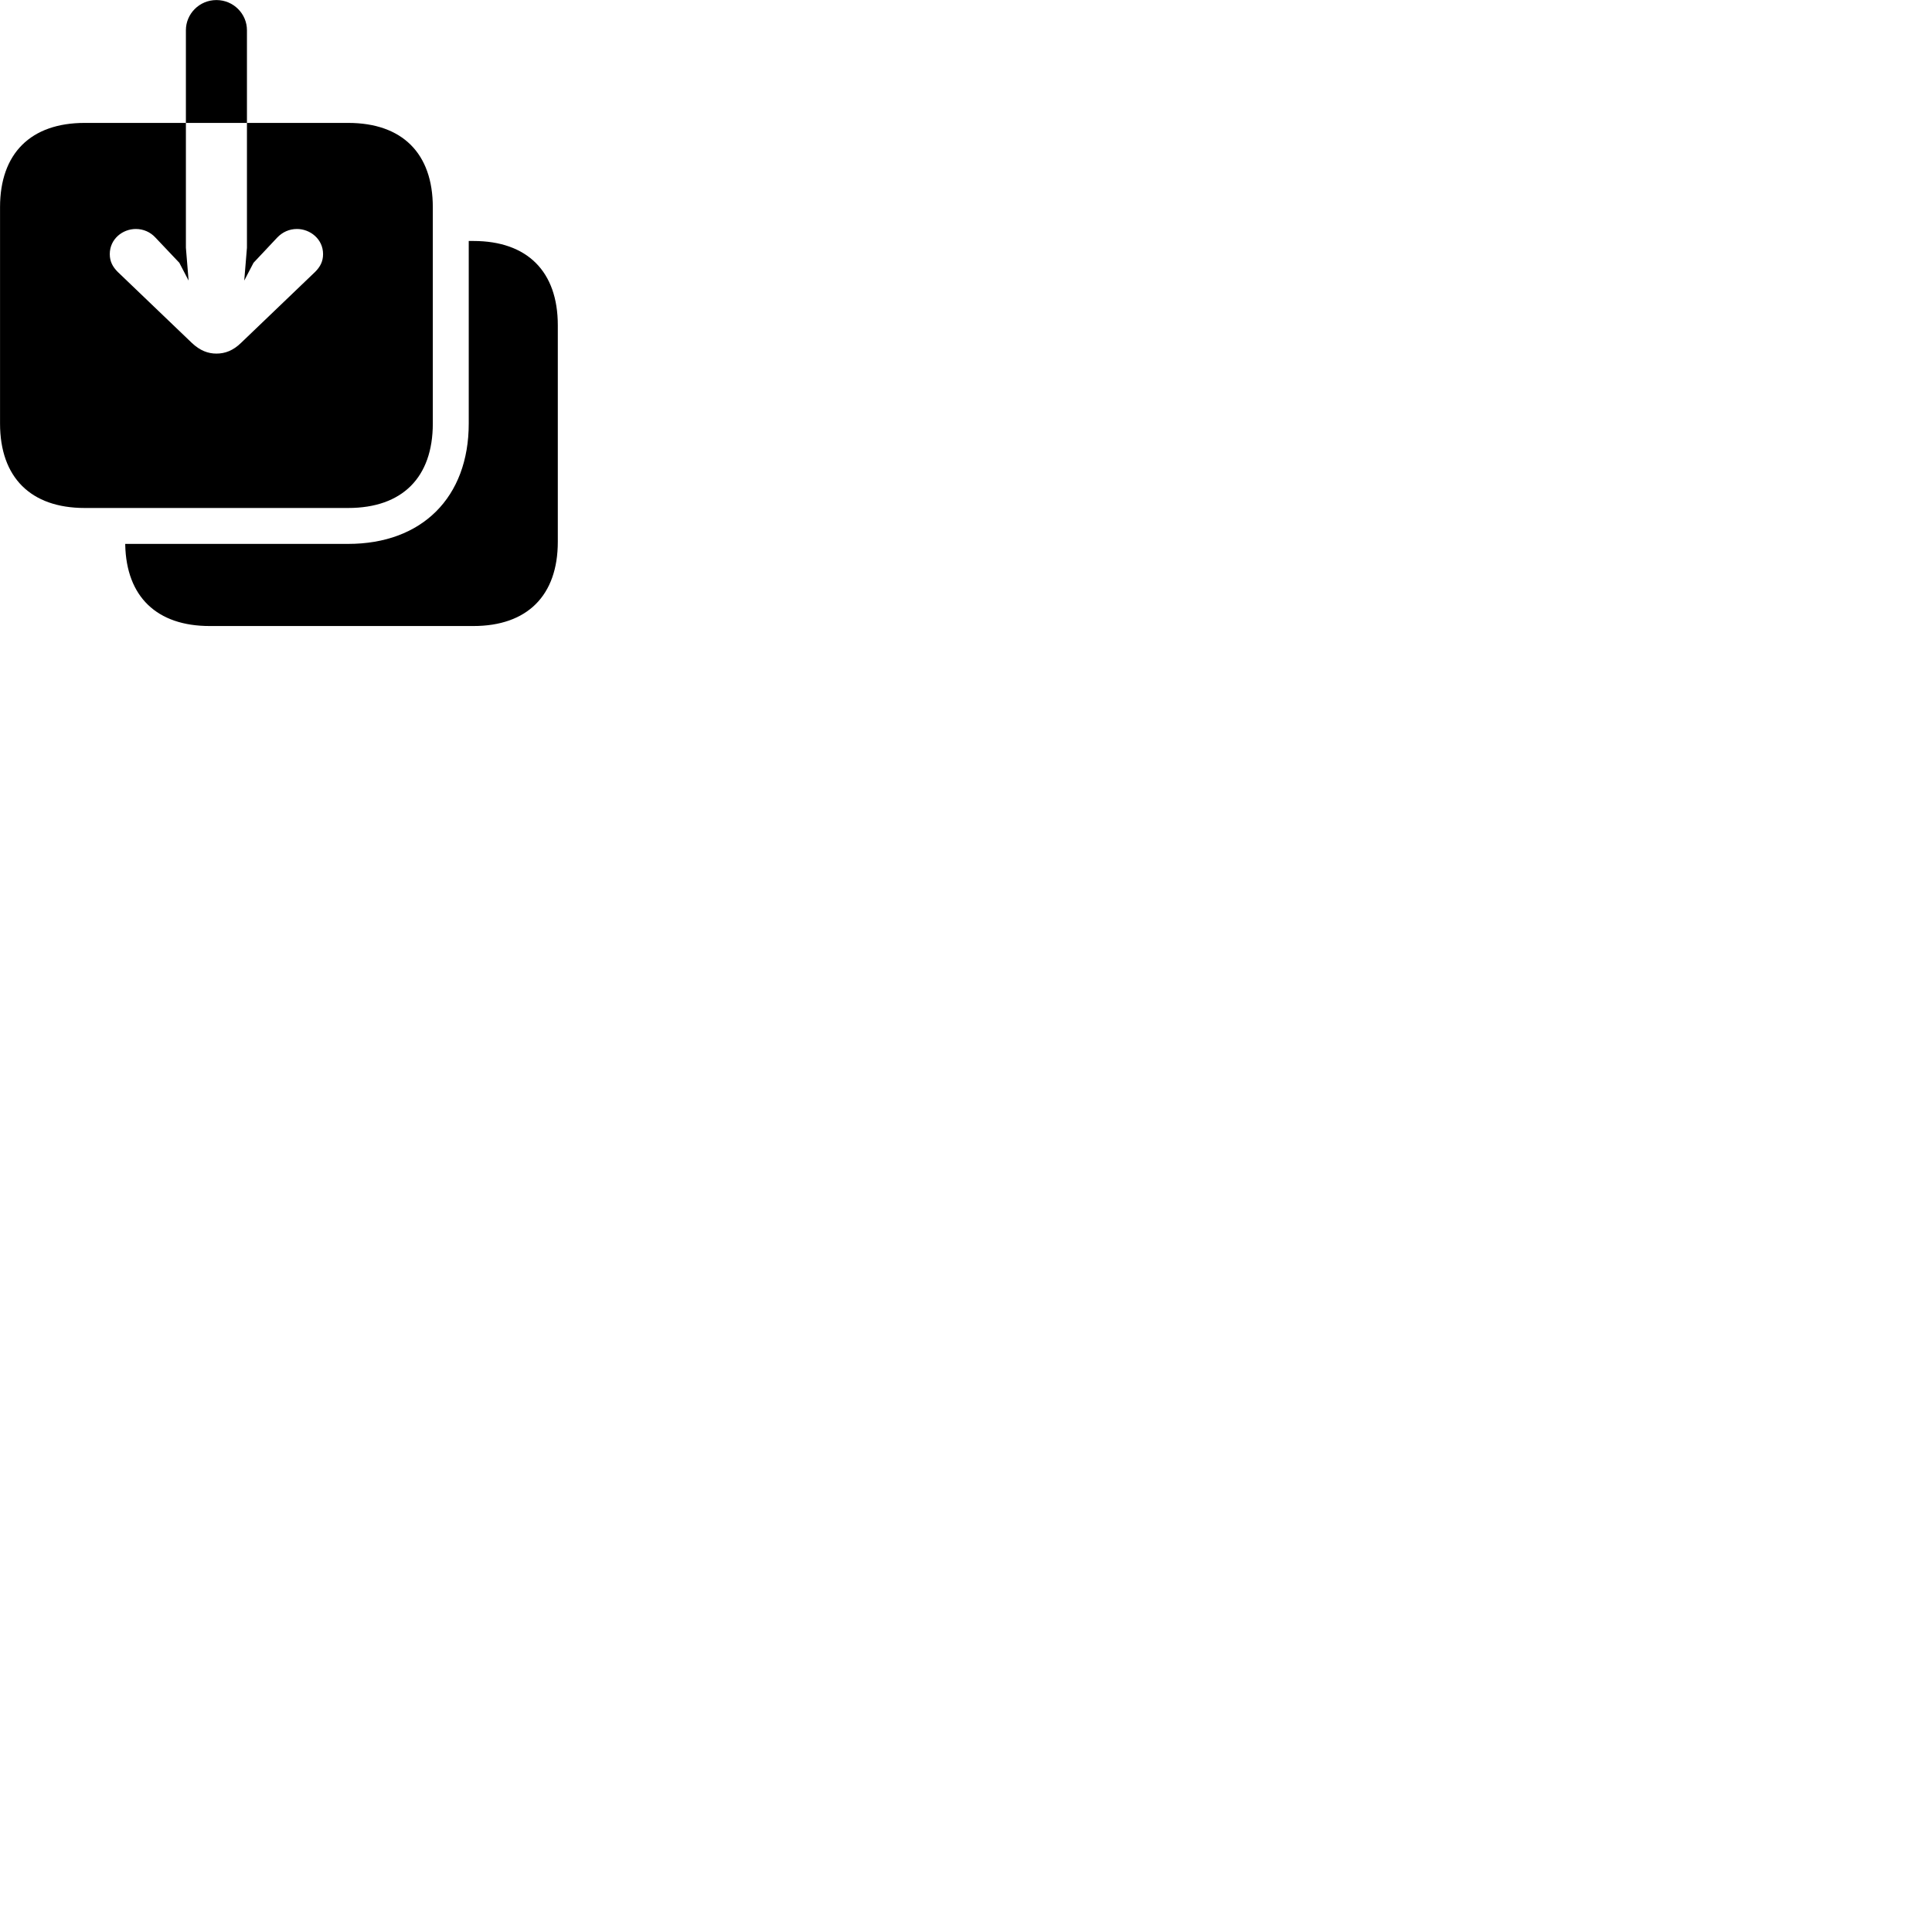 
        <svg xmlns="http://www.w3.org/2000/svg" viewBox="0 0 100 100">
            <path d="M4.382 26.293H18.022C20.822 26.293 22.402 24.712 22.402 21.922V10.723C22.402 7.942 20.822 6.362 18.022 6.362H12.782V1.562C12.782 0.723 12.092 0.003 11.202 0.003C10.312 0.003 9.622 0.723 9.622 1.562V6.362H12.782V12.822L12.642 14.523L13.122 13.602L14.352 12.293C14.622 12.012 14.972 11.852 15.372 11.852C16.052 11.852 16.722 12.373 16.722 13.152C16.722 13.533 16.572 13.812 16.312 14.072L12.482 17.742C12.062 18.152 11.642 18.302 11.202 18.302C10.772 18.302 10.352 18.152 9.922 17.742L6.092 14.072C5.832 13.812 5.682 13.533 5.682 13.152C5.682 12.373 6.342 11.852 7.032 11.852C7.422 11.852 7.782 12.012 8.042 12.293L9.282 13.602L9.762 14.523L9.622 12.822V6.362H4.382C1.592 6.362 0.002 7.942 0.002 10.723V21.922C0.002 24.712 1.592 26.293 4.382 26.293ZM10.852 32.403H24.502C27.292 32.403 28.872 30.823 28.872 28.043V16.832C28.872 14.053 27.292 12.473 24.502 12.473H24.262V21.922C24.262 25.742 21.842 28.152 18.022 28.152H6.482V28.203C6.542 30.892 8.122 32.403 10.852 32.403Z" />
        </svg>
    